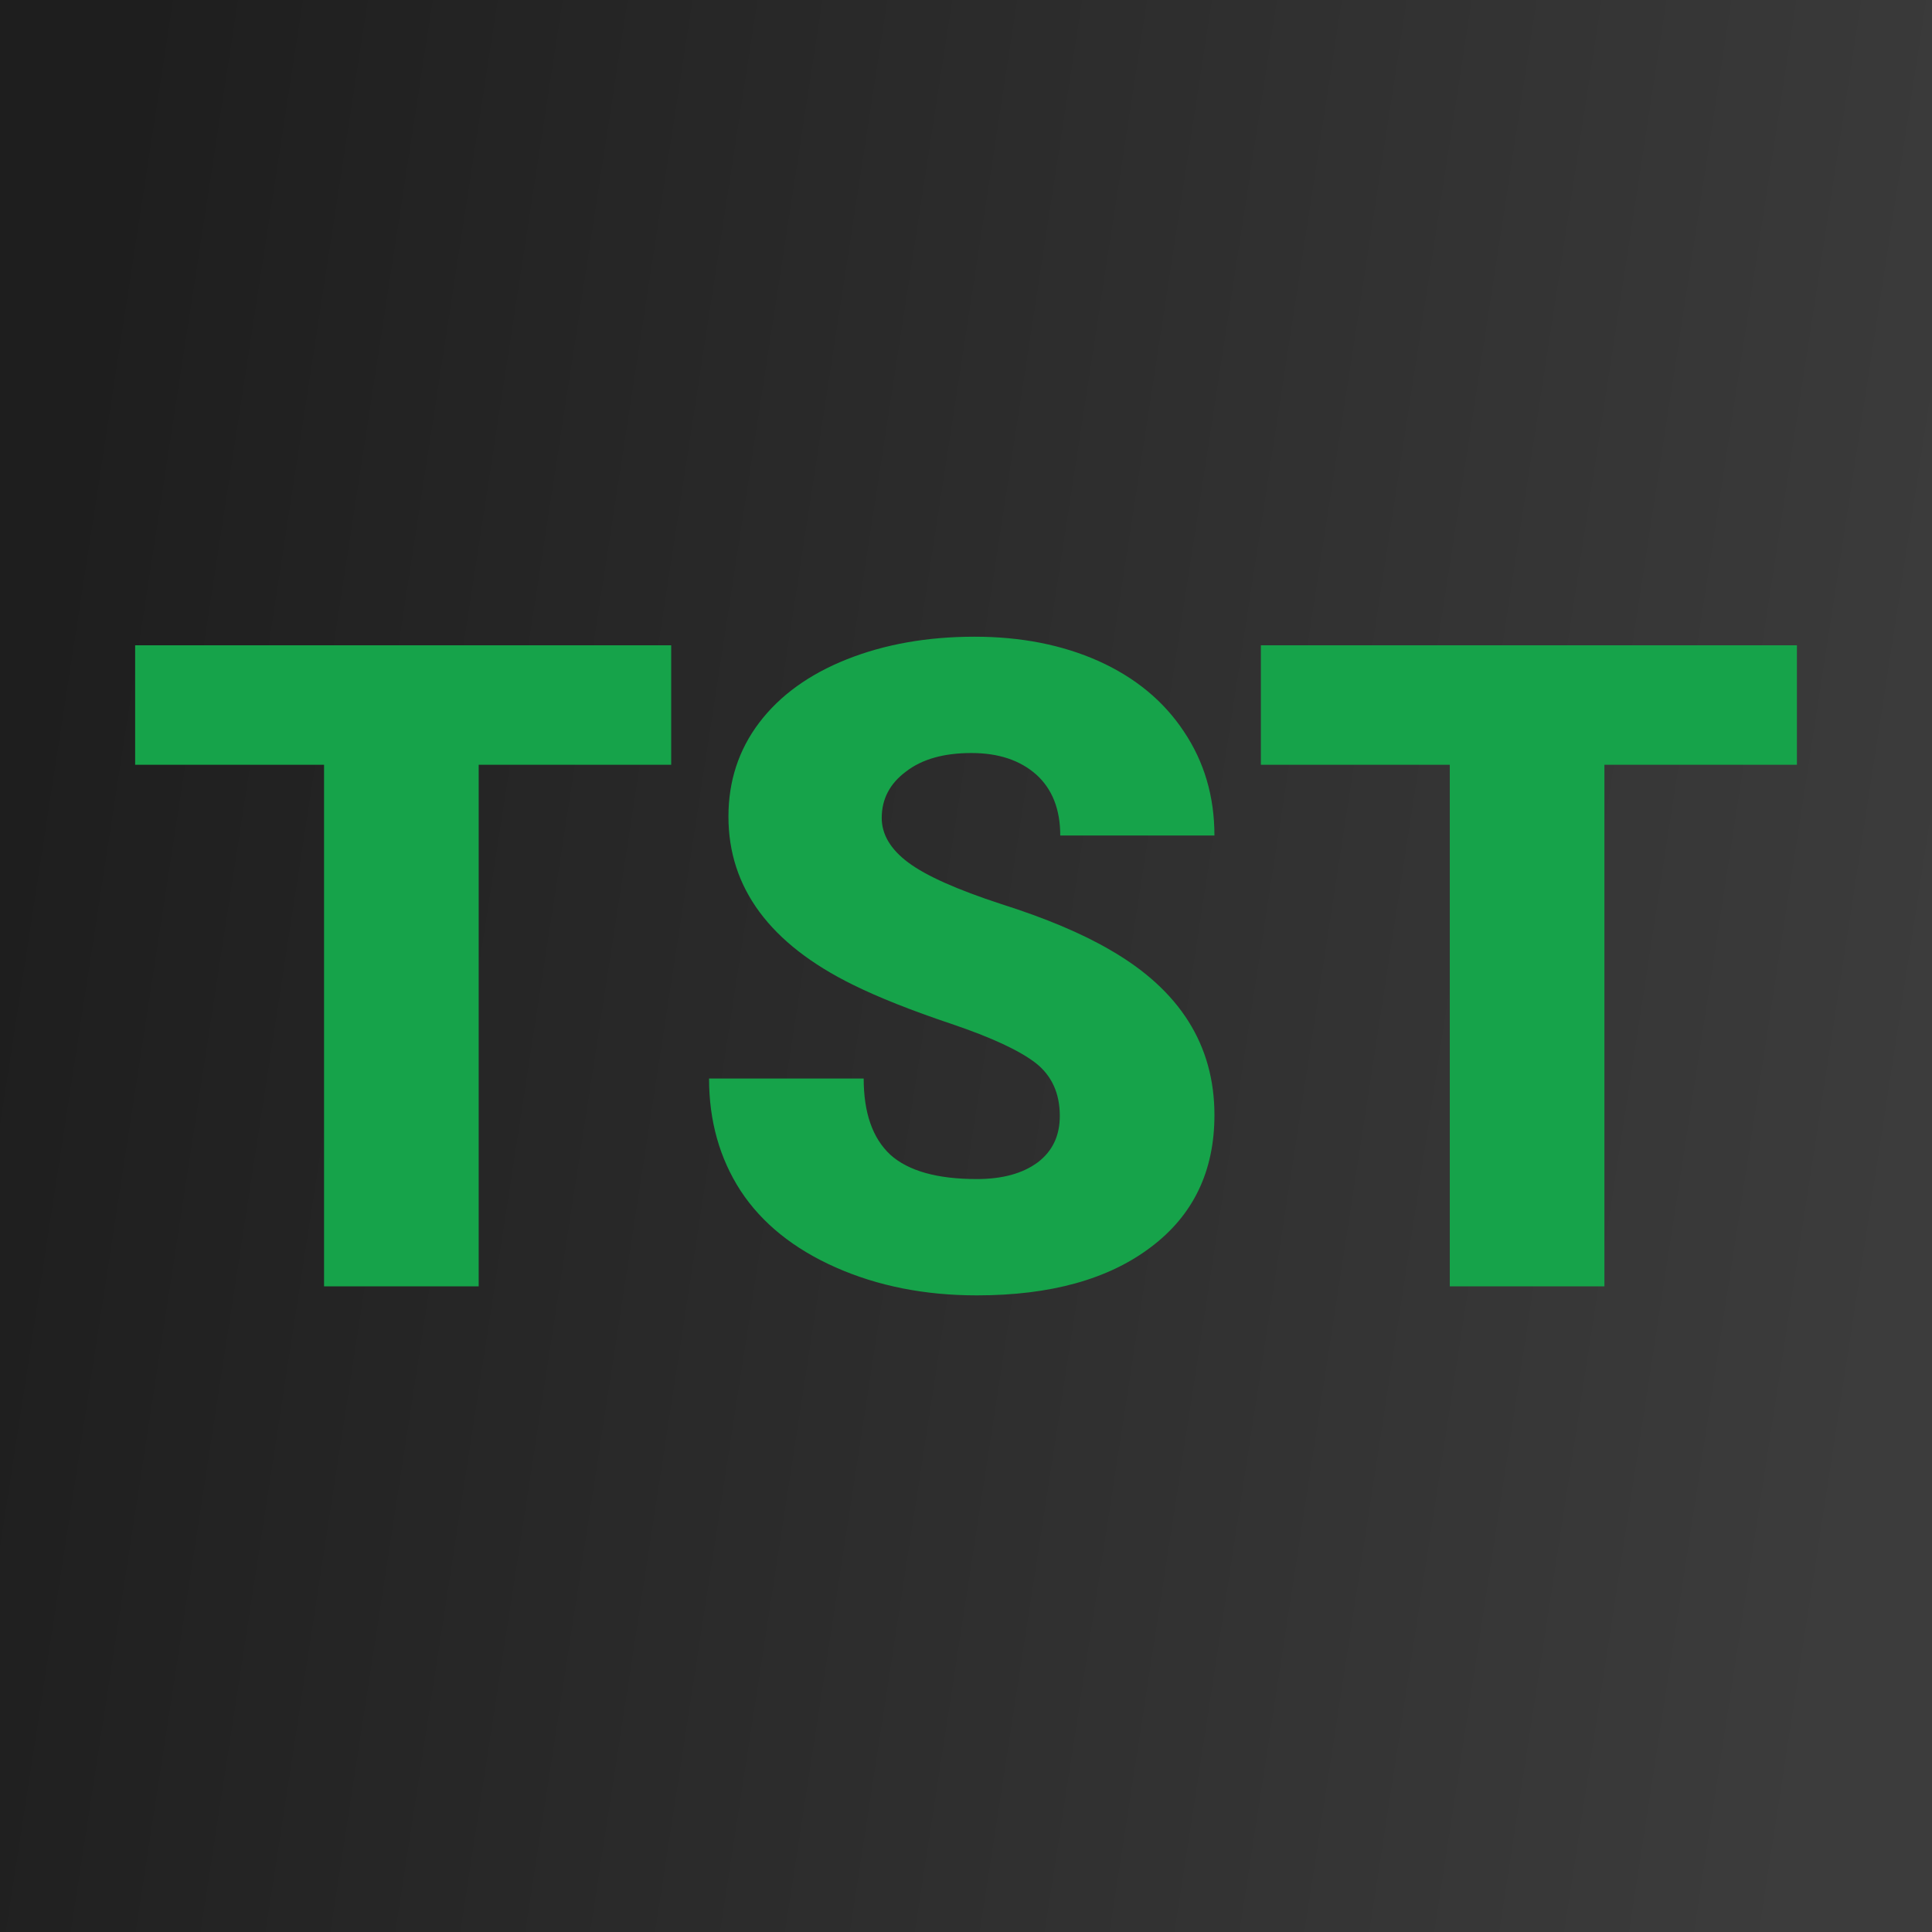 <svg xmlns="http://www.w3.org/2000/svg" version="1.1" xmlns:xlink="http://www.w3.org/1999/xlink" viewBox="0 0 200 200"><rect width="200" height="200" fill="url('#gradient')"></rect><defs><linearGradient id="gradient" gradientTransform="rotate(9 0.5 0.5)"><stop offset="0%" stop-color="#1e1e1e"></stop><stop offset="100%" stop-color="#3c3c3c"></stop></linearGradient></defs><g><g fill="#16a34a" transform="matrix(4.667,0,0,4.667,12.357,133.163)" stroke="#222f3e" stroke-width="0"><path d="M12.24-14.22L12.24-11.57L7.97-11.57L7.97 0L4.54 0L4.54-11.57L0.35-11.57L0.35-14.22L12.24-14.22ZM20.86-3.78L20.86-3.78Q20.86-4.53 20.33-4.95Q19.79-5.37 18.46-5.82Q17.12-6.27 16.27-6.69L16.27-6.69Q13.51-8.05 13.51-10.42L13.51-10.42Q13.51-11.60 14.19-12.50Q14.88-13.41 16.14-13.91Q17.40-14.41 18.97-14.41L18.97-14.41Q20.51-14.41 21.72-13.87Q22.94-13.32 23.61-12.31Q24.29-11.30 24.29-10L24.29-10L20.87-10Q20.87-10.87 20.34-11.35Q19.80-11.83 18.90-11.83L18.90-11.83Q17.98-11.83 17.45-11.42Q16.91-11.02 16.91-10.39L16.91-10.39Q16.91-9.84 17.50-9.40Q18.09-8.96 19.56-8.48Q21.04-8.01 21.98-7.46L21.98-7.46Q24.29-6.13 24.29-3.80L24.29-3.80Q24.29-1.93 22.88-0.87Q21.47 0.20 19.02 0.20L19.02 0.20Q17.29 0.20 15.89-0.42Q14.49-1.04 13.78-2.12Q13.08-3.20 13.08-4.61L13.08-4.61L16.51-4.61Q16.51-3.47 17.10-2.92Q17.70-2.38 19.02-2.38L19.02-2.38Q19.87-2.38 20.37-2.75Q20.86-3.12 20.86-3.78ZM37.21-14.22L37.21-11.57L32.94-11.57L32.94 0L29.51 0L29.51-11.57L25.32-11.57L25.32-14.22L37.21-14.22Z"></path></g></g></svg>